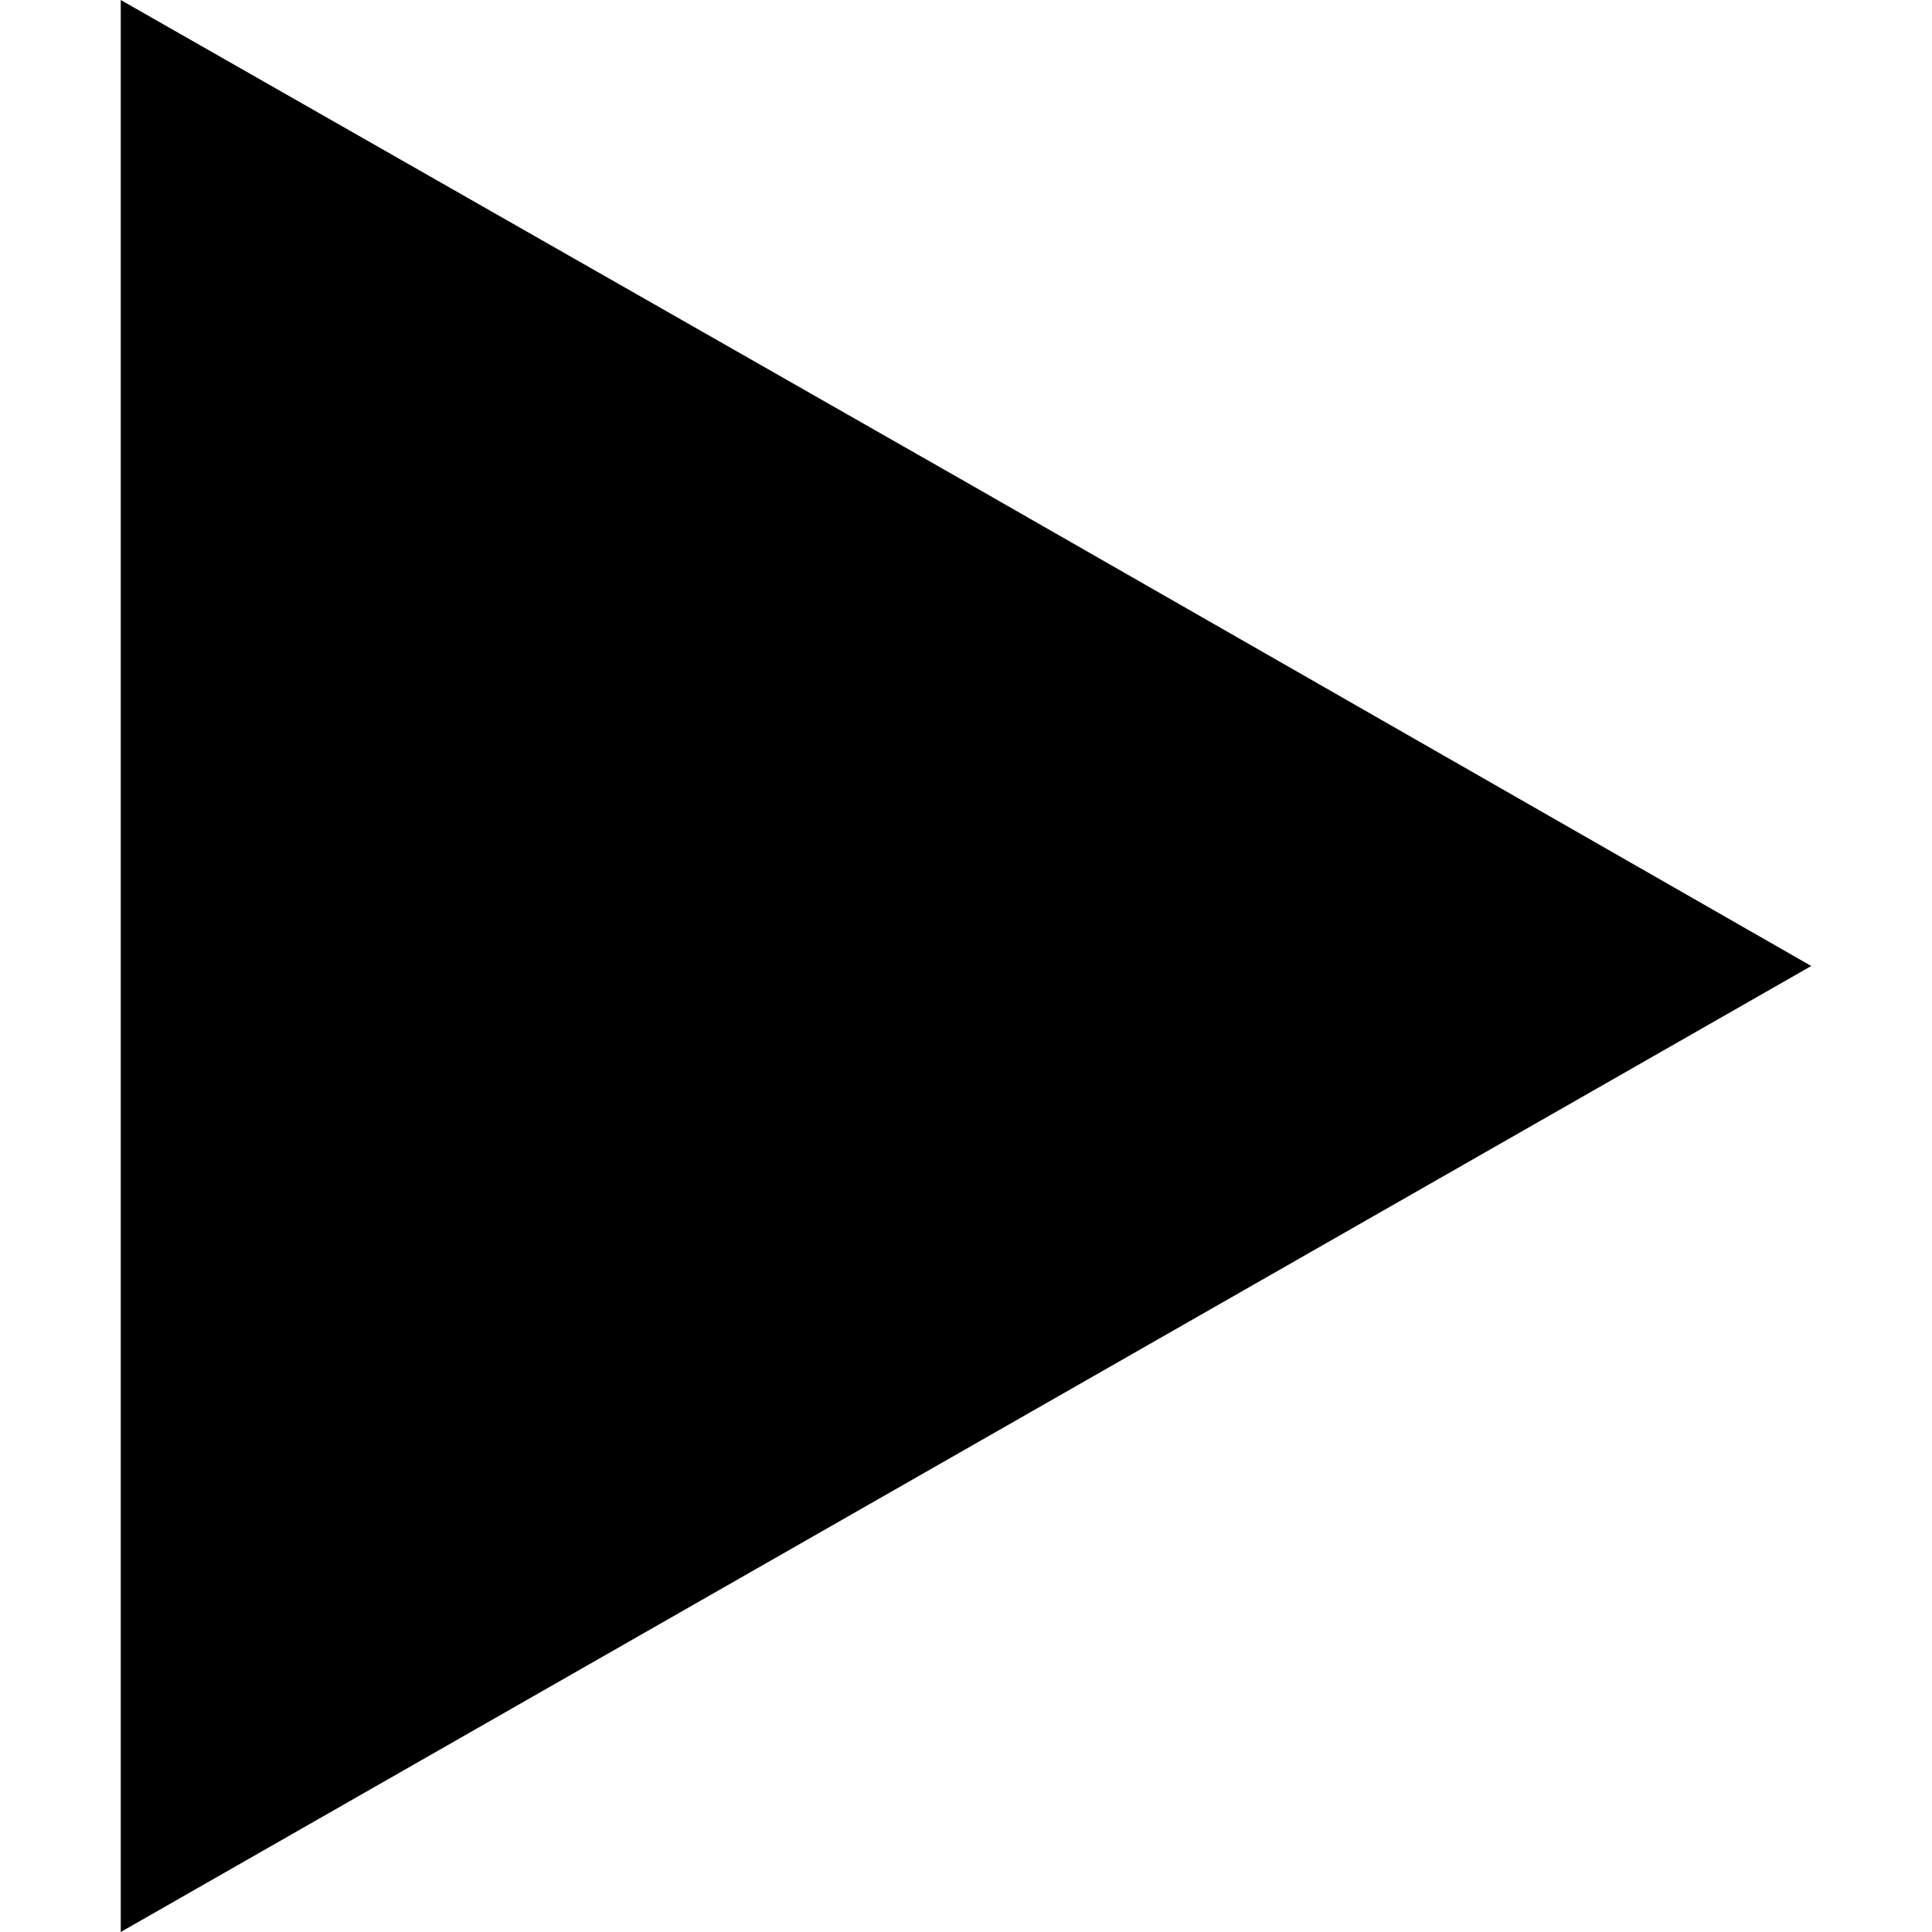 <?xml version="1.0" encoding="iso-8859-1"?>
<!-- Generator: Adobe Illustrator 17.0.2, SVG Export Plug-In . SVG Version: 6.00 Build 0)  -->
<!DOCTYPE svg PUBLIC "-//W3C//DTD SVG 1.1//EN" "http://www.w3.org/Graphics/SVG/1.1/DTD/svg11.dtd">
<svg version="1.1" xmlns="http://www.w3.org/2000/svg" xmlns:xlink="http://www.w3.org/1999/xlink" x="0px" y="0px" width="32px"
	 height="32px" viewBox="-495.5 400.5 32 32" style="enable-background:new -495.5 400.5 32 32;" xml:space="preserve">
<g id="tools">
</g>
<g id="play">
	<polygon points="-493.5,416.5 -493.5,400.5 -479.473,408.5 -465.5,416.5 -479.5,424.5 -493.5,432.5 	"/>
</g>
</svg>
